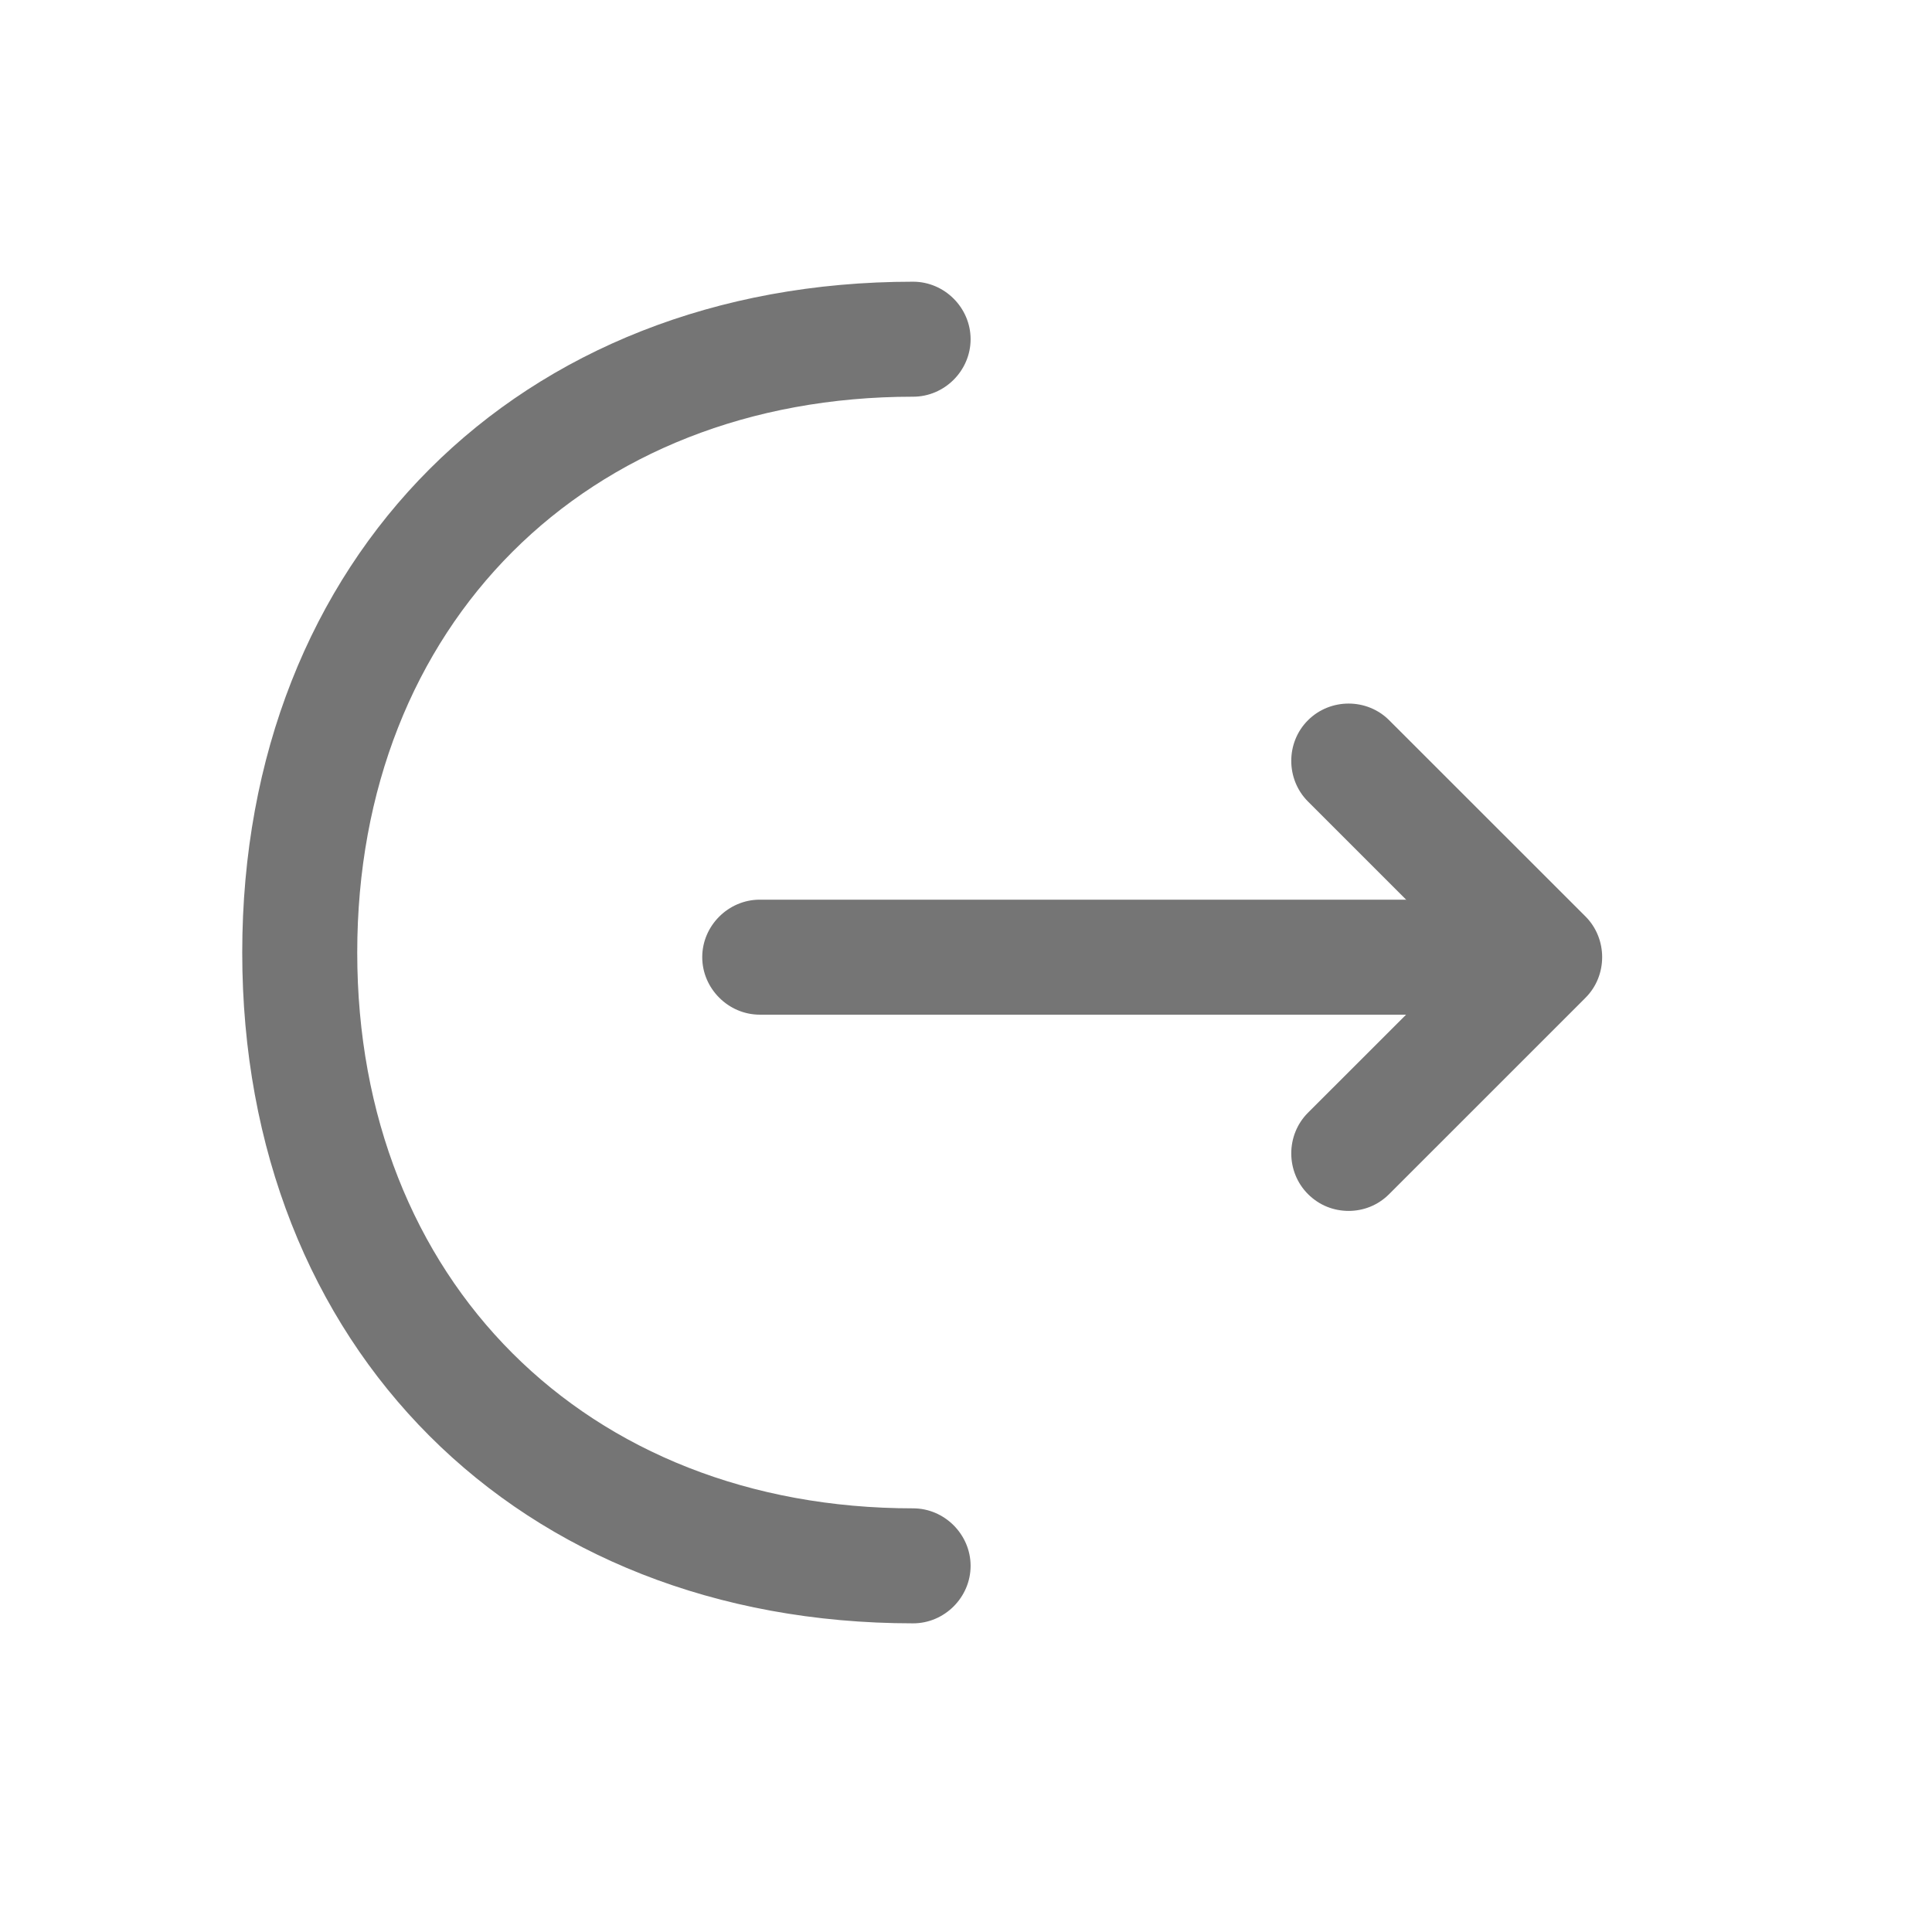 <svg width="21" height="21" viewBox="0 0 21 21" fill="none" xmlns="http://www.w3.org/2000/svg">
<path d="M14.659 13.162C14.5 13.162 14.342 13.104 14.217 12.979C13.975 12.737 13.975 12.337 14.217 12.095L15.909 10.404L14.217 8.712C13.975 8.47 13.975 8.07 14.217 7.829C14.459 7.587 14.859 7.587 15.1 7.829L17.234 9.962C17.475 10.204 17.475 10.604 17.234 10.845L15.1 12.979C14.975 13.104 14.817 13.162 14.659 13.162Z" fill="#757575"/>
<path d="M16.733 11.029H8.258C7.917 11.029 7.633 10.745 7.633 10.404C7.633 10.062 7.917 9.779 8.258 9.779H16.733C17.075 9.779 17.358 10.062 17.358 10.404C17.358 10.745 17.075 11.029 16.733 11.029Z" fill="#757575"/>
<path d="M9.925 17.645C5.633 17.645 2.633 14.646 2.633 10.354C2.633 6.062 5.633 3.062 9.925 3.062C10.267 3.062 10.55 3.345 10.55 3.687C10.55 4.029 10.267 4.312 9.925 4.312C6.367 4.312 3.883 6.795 3.883 10.354C3.883 13.912 6.367 16.395 9.925 16.395C10.267 16.395 10.55 16.679 10.55 17.02C10.55 17.362 10.267 17.645 9.925 17.645Z" fill="#757575"/>
</svg>
